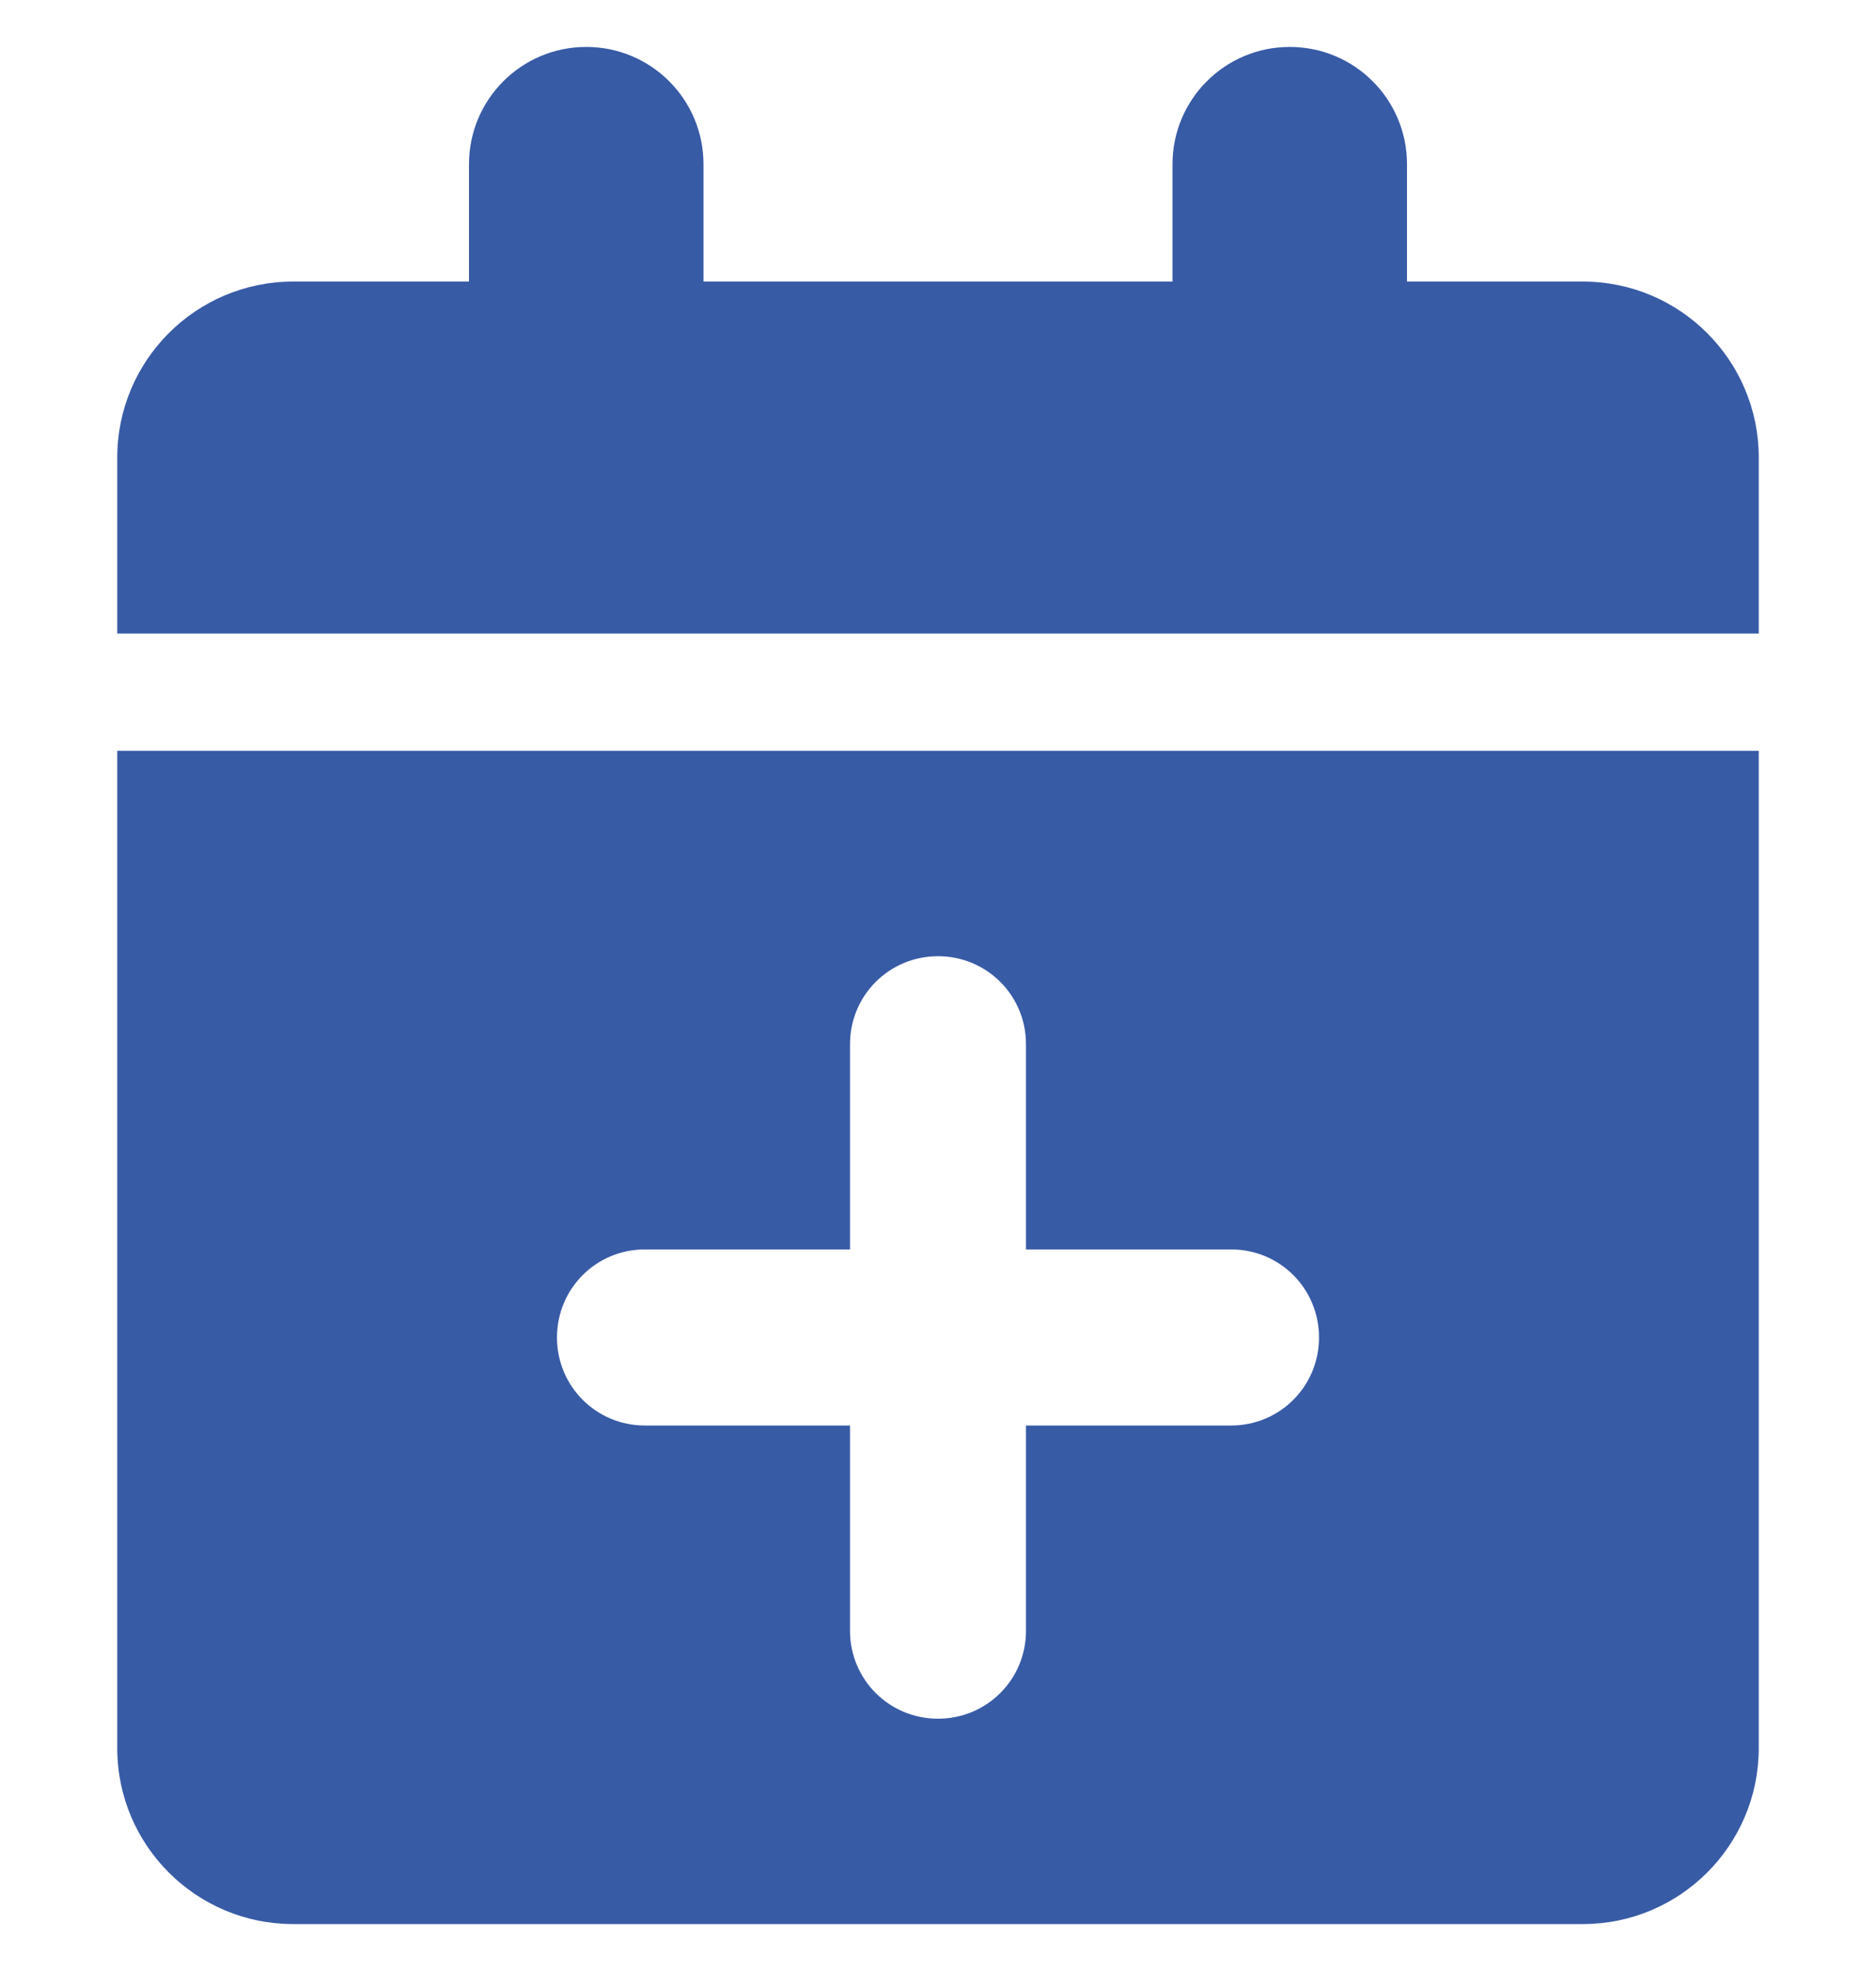 <svg width="20" height="21" viewBox="0 0 20 21" fill="none" xmlns="http://www.w3.org/2000/svg">
<g clip-path="url(#clip0_173_4948)">
<path d="M5 1.75V3H3.125C2.09 3 1.25 3.84 1.25 4.875V6.75H18.75V4.875C18.75 3.84 17.91 3 16.875 3H15V1.75C15 1.059 14.441 0.5 13.75 0.5C13.059 0.5 12.5 1.059 12.5 1.75V3H7.5V1.75C7.5 1.059 6.941 0.5 6.25 0.5C5.559 0.5 5 1.059 5 1.75ZM18.75 8H1.25V18.625C1.25 19.66 2.09 20.5 3.125 20.5H16.875C17.91 20.5 18.75 19.66 18.75 18.625V8ZM10 10.188C10.52 10.188 10.938 10.605 10.938 11.125V13.312H13.125C13.645 13.312 14.062 13.73 14.062 14.25C14.062 14.77 13.645 15.188 13.125 15.188H10.938V17.375C10.938 17.895 10.52 18.312 10 18.312C9.48 18.312 9.062 17.895 9.062 17.375V15.188H6.875C6.355 15.188 5.938 14.77 5.938 14.25C5.938 13.73 6.355 13.312 6.875 13.312H9.062V11.125C9.062 10.605 9.48 10.188 10 10.188Z" fill="#385BA6"/>
</g>
<defs>
<clipPath id="clip0_173_4948">
<path d="M0 0.5H20V20.5H0V0.5Z" fill="white"/>
</clipPath>
</defs>
</svg>

